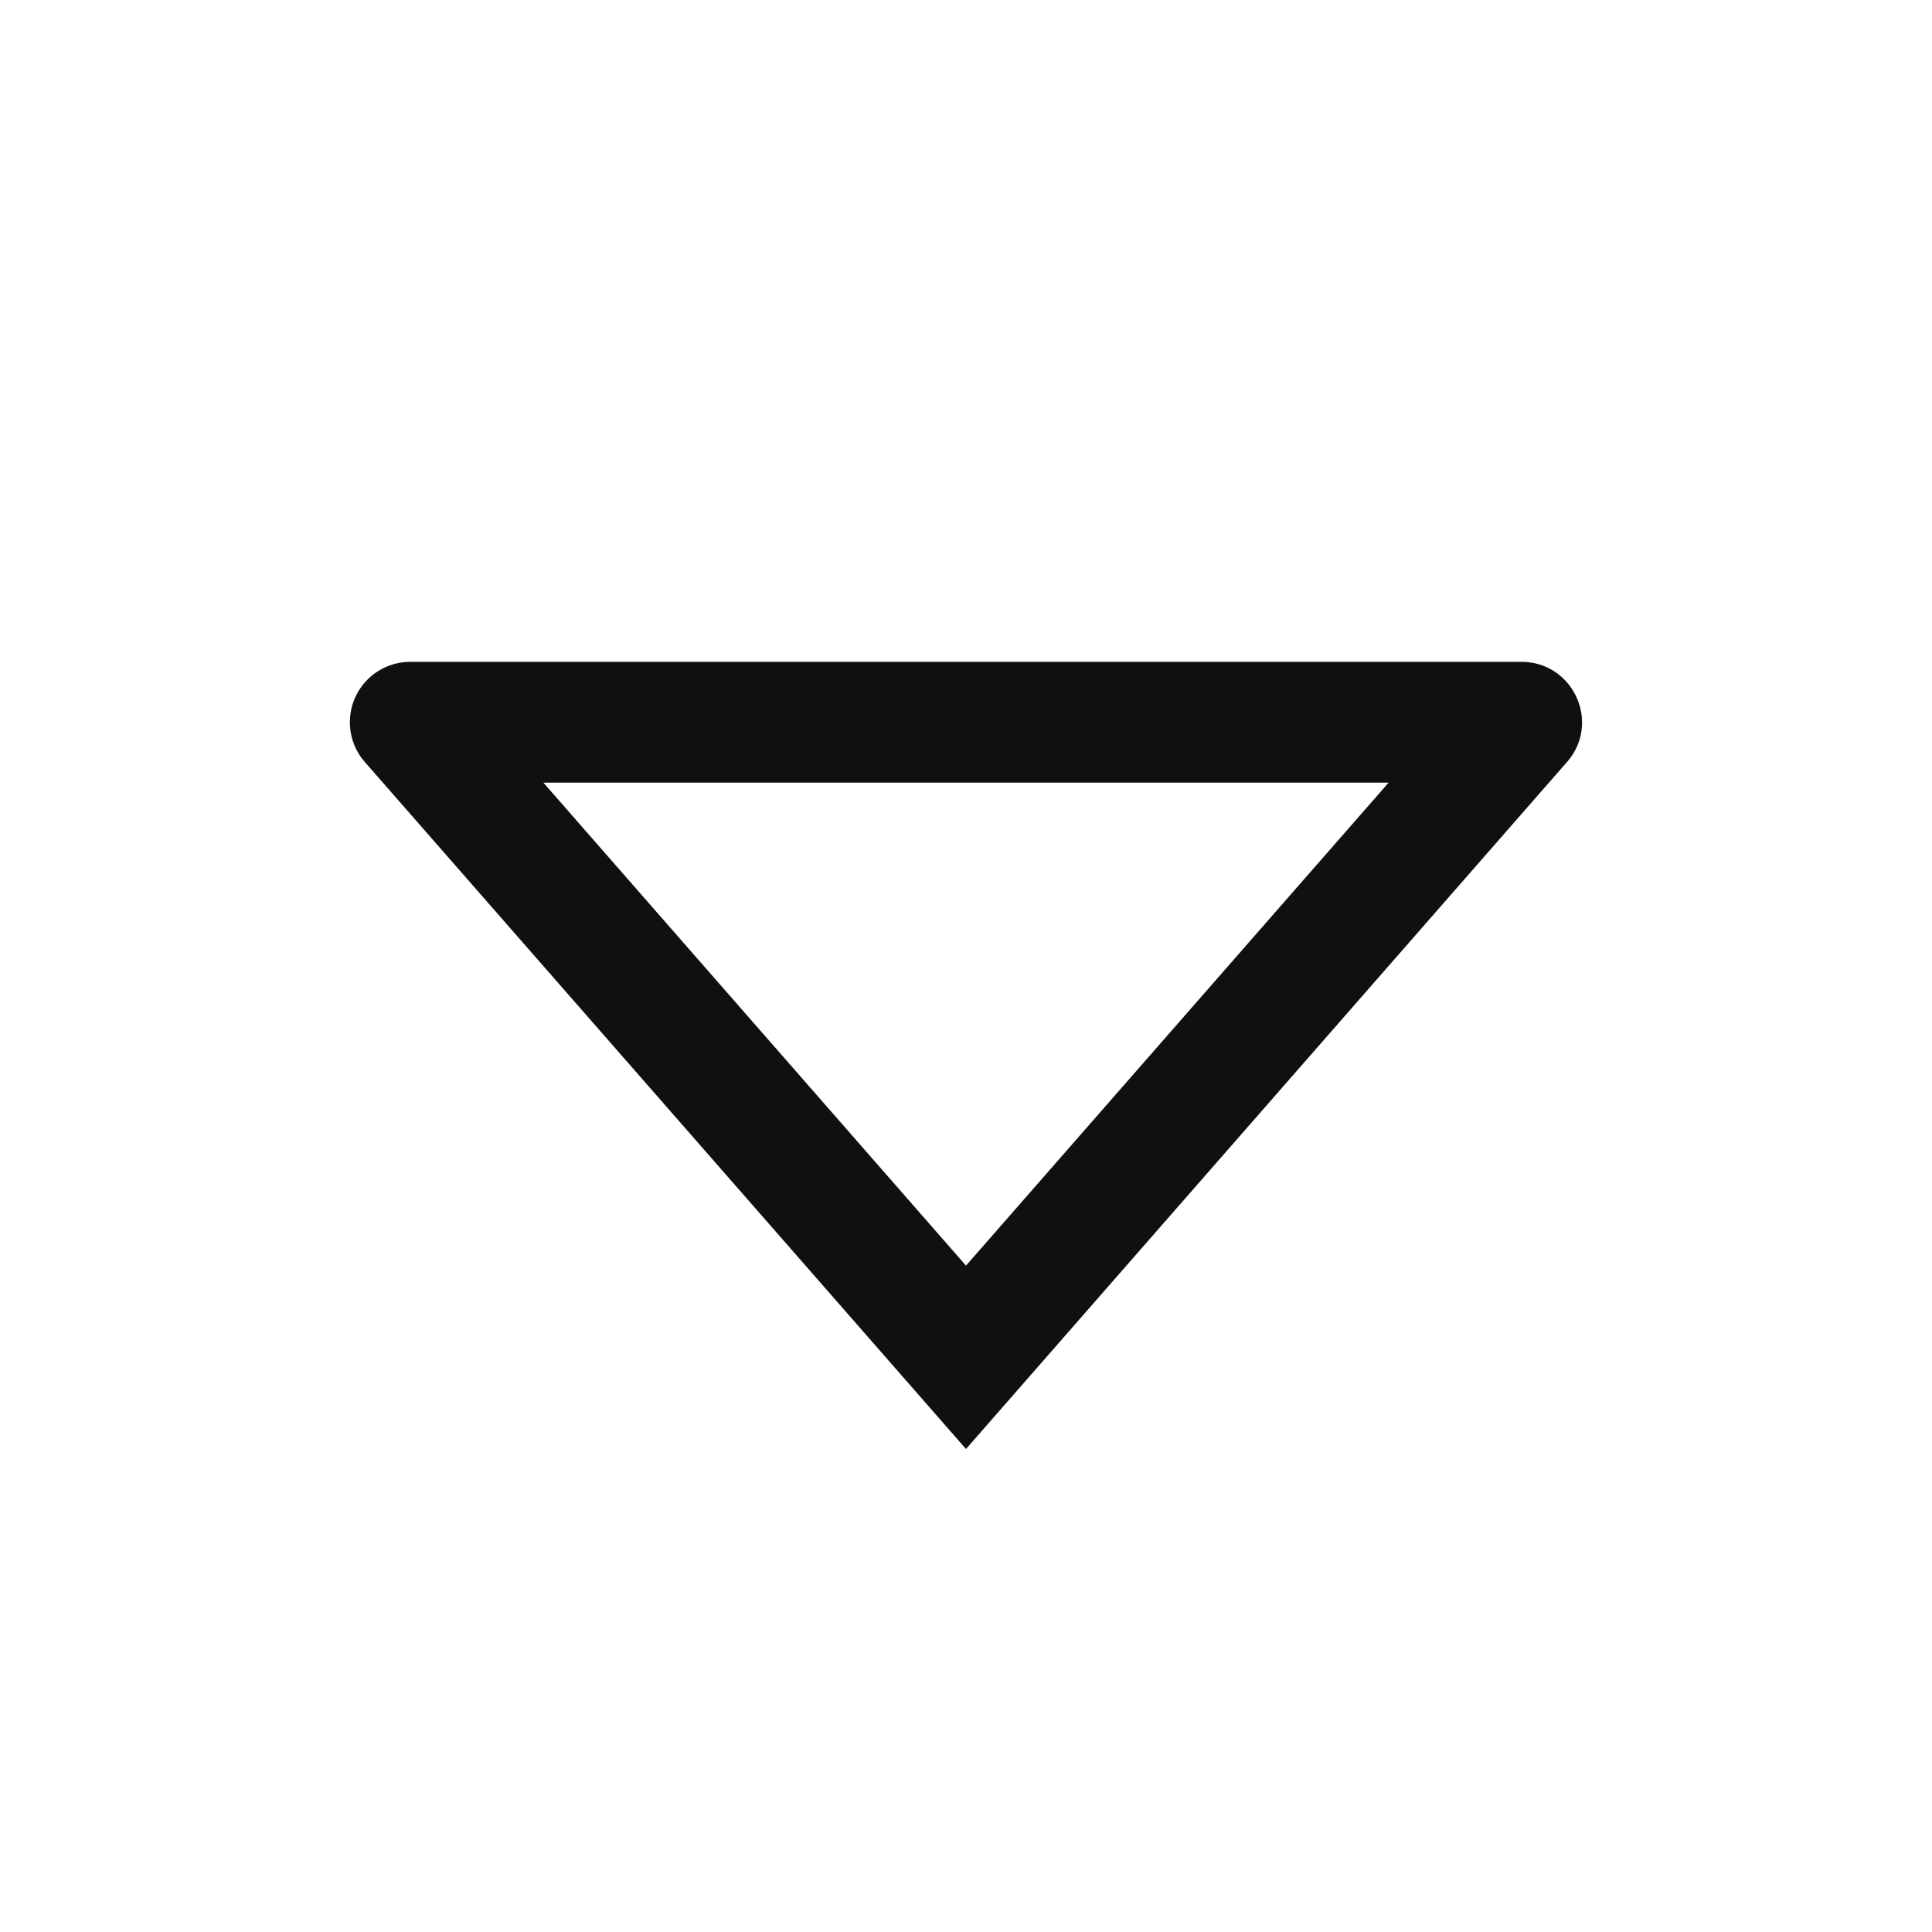<svg xmlns="http://www.w3.org/2000/svg" fill="none" viewBox="0 0 12 12"><path fill="#0E1011" fill-rule="evenodd" d="M6 9 2.266 4.733a.375.375 0 0 1 .283-.622H9.45c.323 0 .495.38.283.622L6 9Zm0-1.139 2.625-3h-5.25l2.625 3Z" clip-rule="evenodd"/></svg>
